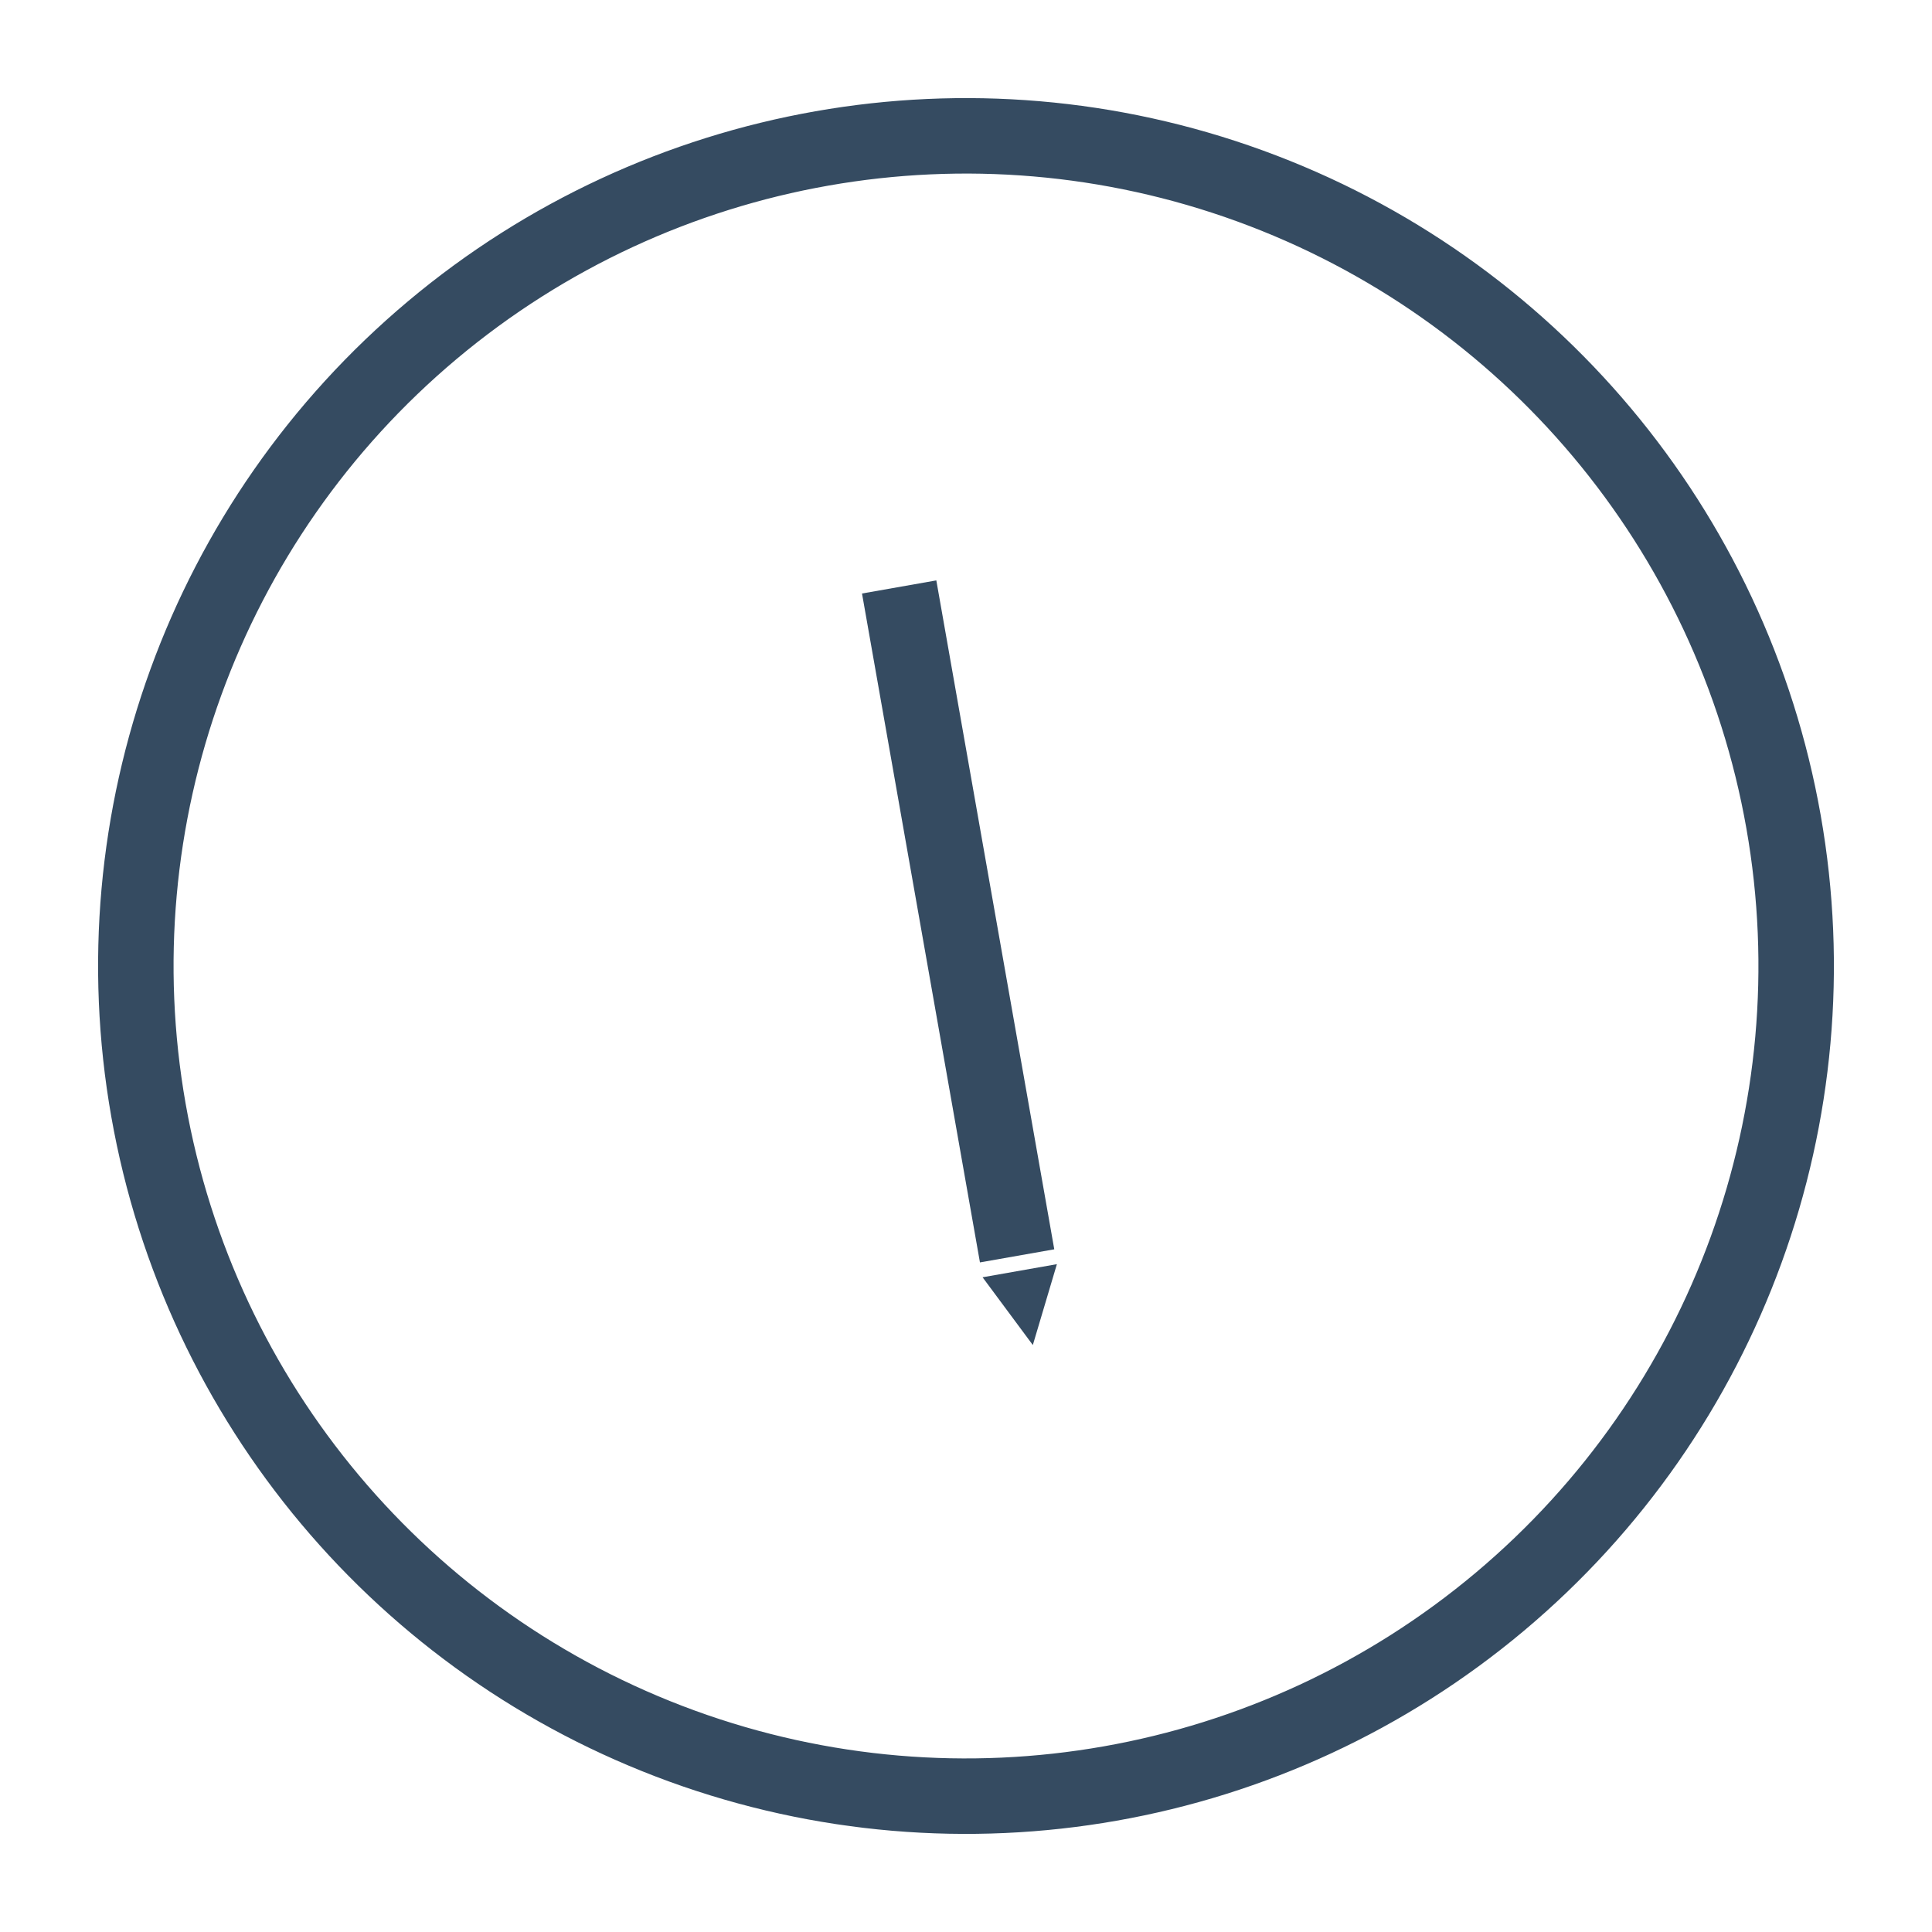 <?xml version="1.0" encoding="UTF-8" standalone="no"?>
<svg width="256px" height="256px" viewBox="0 0 256 256" version="1.1" xmlns="http://www.w3.org/2000/svg" xmlns:xlink="http://www.w3.org/1999/xlink" xmlns:sketch="http://www.bohemiancoding.com/sketch/ns">
    <!-- Generator: Sketch 3.5.1 (25234) - http://www.bohemiancoding.com/sketch -->
    <title>writing</title>
    <desc>Created with Sketch.</desc>
    <defs></defs>
    <g id="Page-1" stroke="none" stroke-width="1" fill="none" fill-rule="evenodd" sketch:type="MSPage">
        <g id="writing" sketch:type="MSArtboardGroup">
            <g id="Icon" sketch:type="MSLayerGroup" transform="translate(128, 128) rotate(-10) translate(-128, -128) translate(18, 18)">
                <circle id="Oval-1" stroke="#354B61" stroke-width="10" sketch:type="MSShapeGroup" cx="110" cy="110" r="110"></circle>
                <g id="Pencil" transform="translate(105, 59)" fill="#354B61" sketch:type="MSShapeGroup">
                    <rect id="Rectangle-7" x="2.84217094e-14" y="2.84217094e-14" width="10" height="90"></rect>
                    <polygon id="Triangle-1" transform="translate(5, 97) scale(1, -1) translate(-5, -97) " points="5 92 10 102 1.42108547e-14 102 "></polygon>
                </g>
            </g>
        </g>
    </g>
</svg>